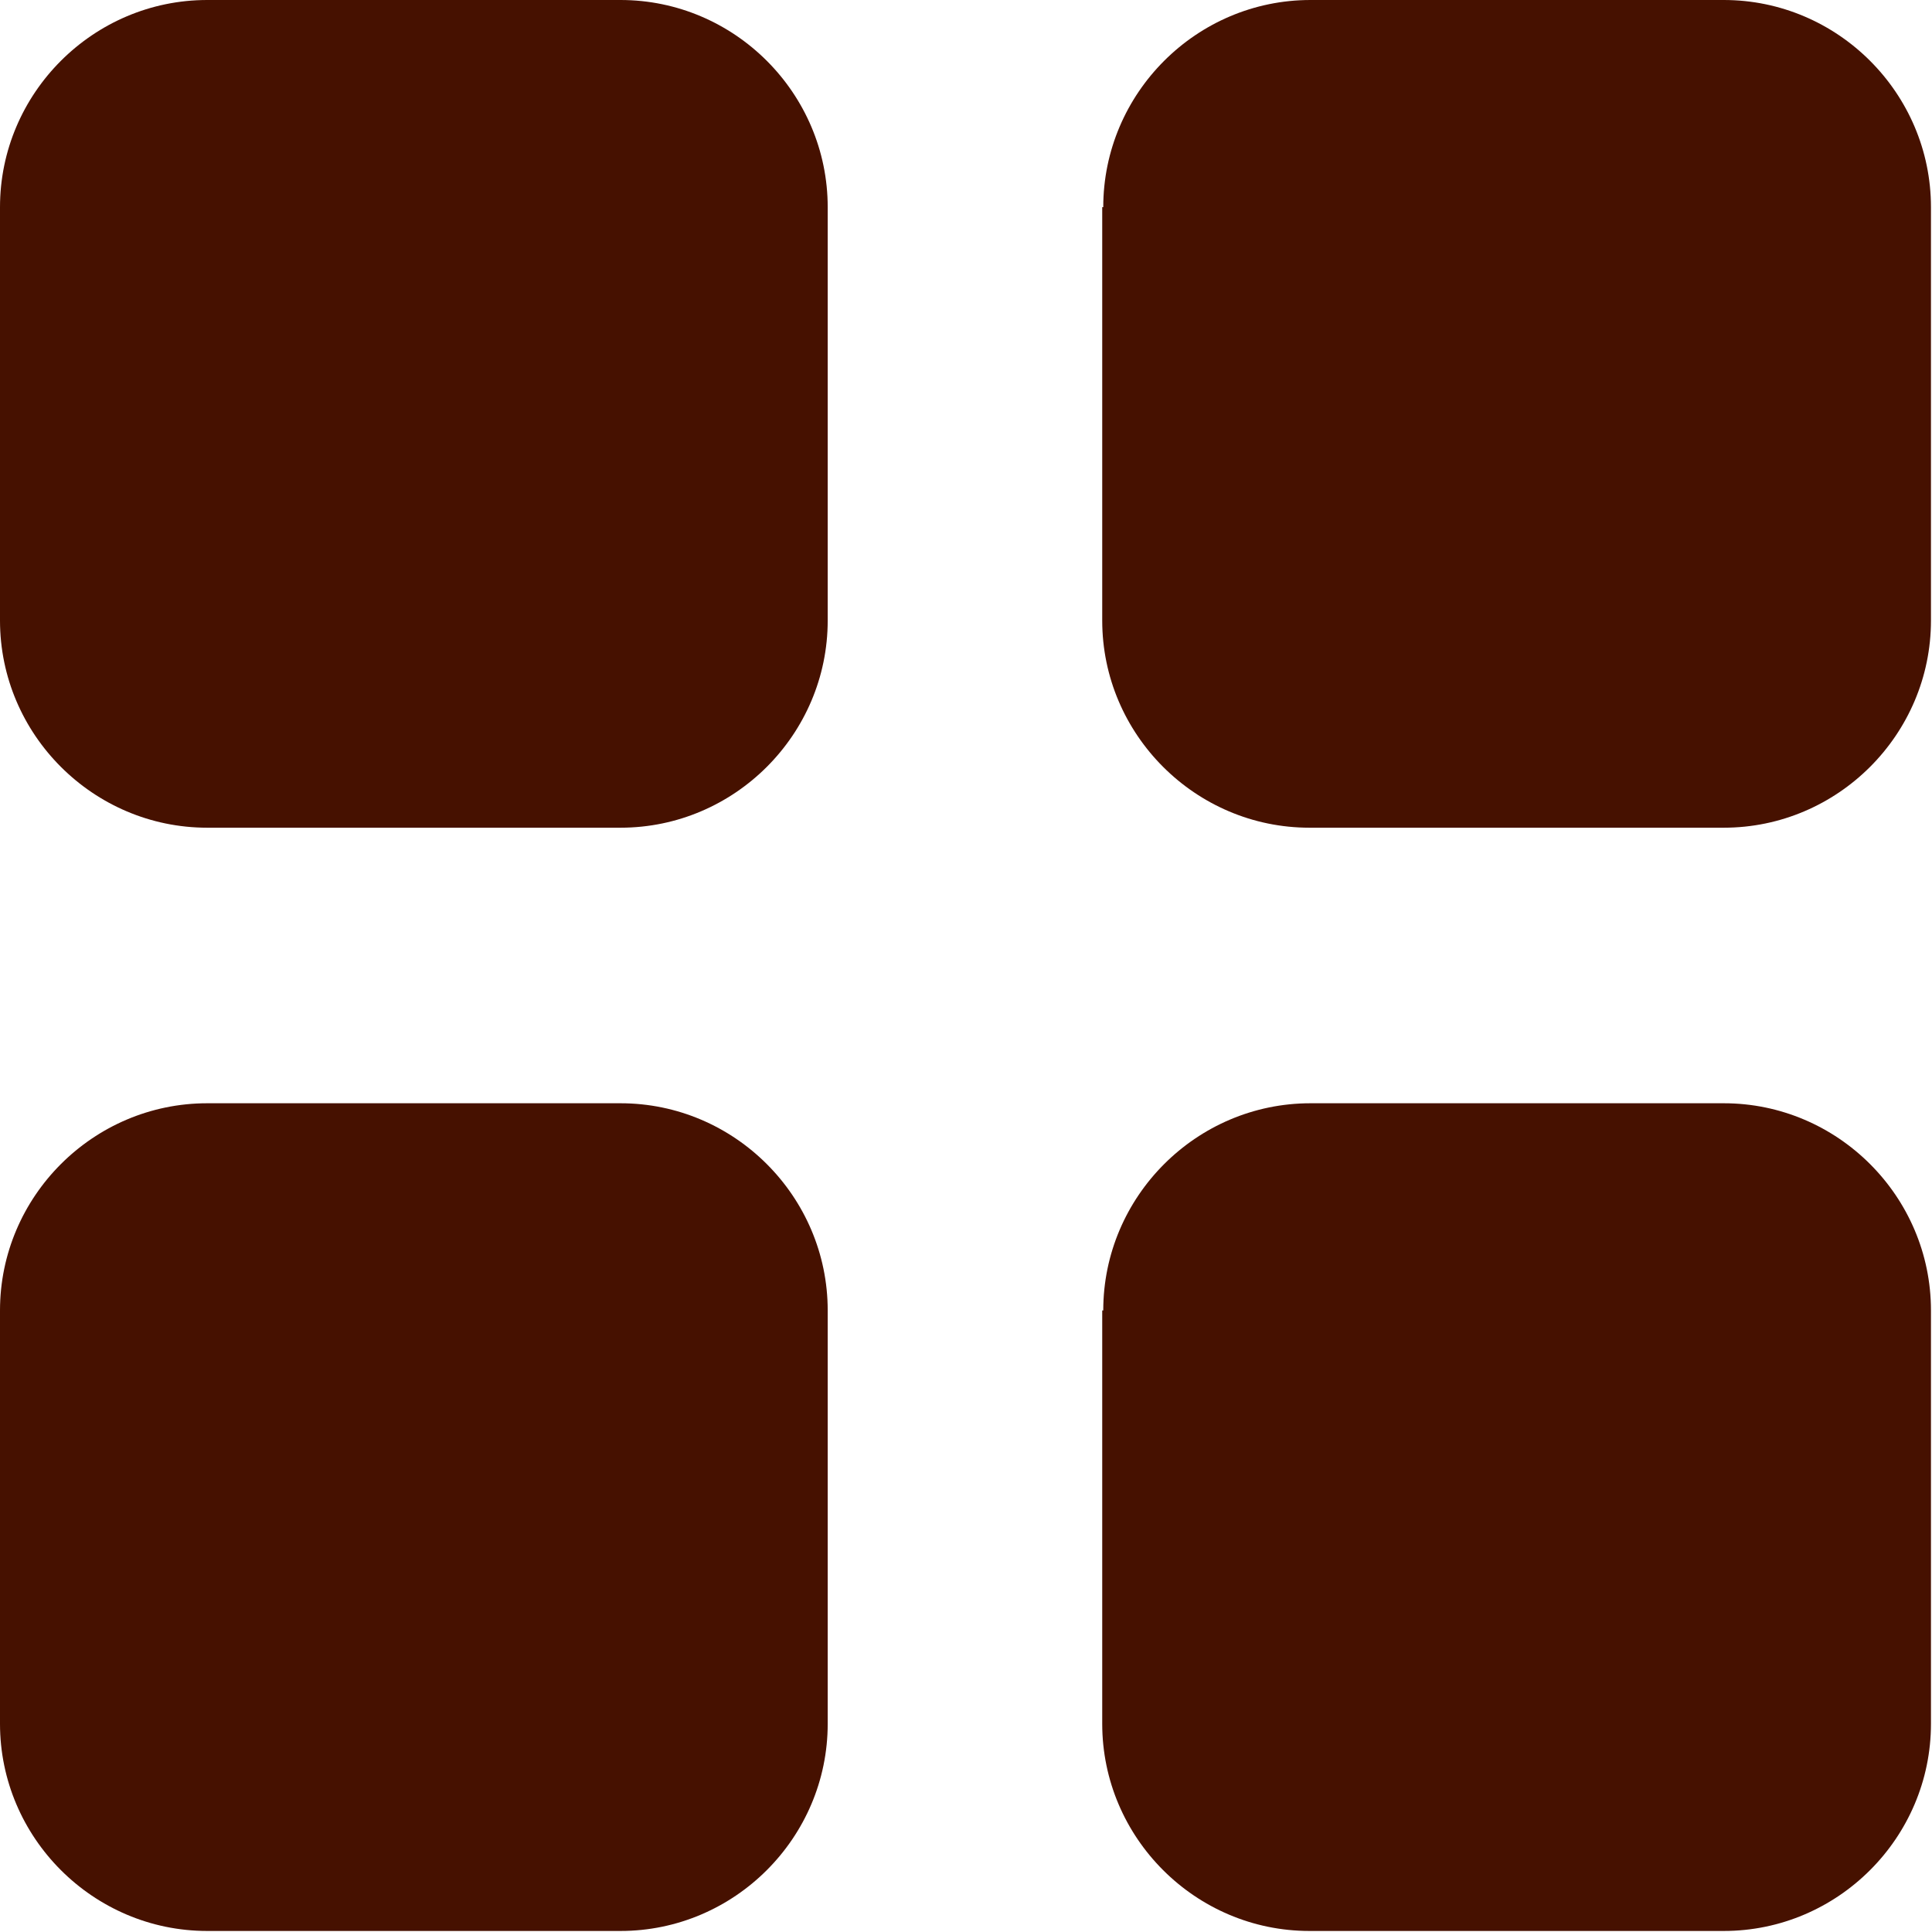<?xml version="1.0" encoding="UTF-8"?>
<svg id="_レイヤー_1" data-name="レイヤー 1" xmlns="http://www.w3.org/2000/svg" viewBox="0 0 18.65 18.65">
  <defs>
    <style>
      .cls-1 {
        fill: #461100;
        fill-rule: evenodd;
        stroke-width: 0px;
      }
    </style>
  </defs>
  <g id="grid-fill">
    <path id="_パス_31" data-name="パス 31" class="cls-1" d="m0,2C0,.9.9,0,2,0h3.99c1.1,0,2,.9,2,2v3.99c0,1.1-.9,2-2,2h-3.99c-1.1,0-2-.9-2-2v-3.99Zm10.65,0c0-1.1.9-2,2-2h3.99c1.1,0,2,.9,2,2v3.99c0,1.1-.9,2-2,2h-4c-1.1,0-2-.9-2-2v-3.99ZM0,12.65C0,11.55.9,10.65,2,10.65h3.99c1.1,0,2,.9,2,2v3.99c0,1.1-.9,2-2,2h-3.99c-1.1,0-2-.9-2-2v-3.99Zm10.65,0c0-1.1.9-2,2-2h3.99c1.1,0,2,.9,2,2v3.99c0,1.1-.9,2-2,2h-4c-1.1,0-2-.9-2-2v-3.99Z"/>
  </g>
</svg>